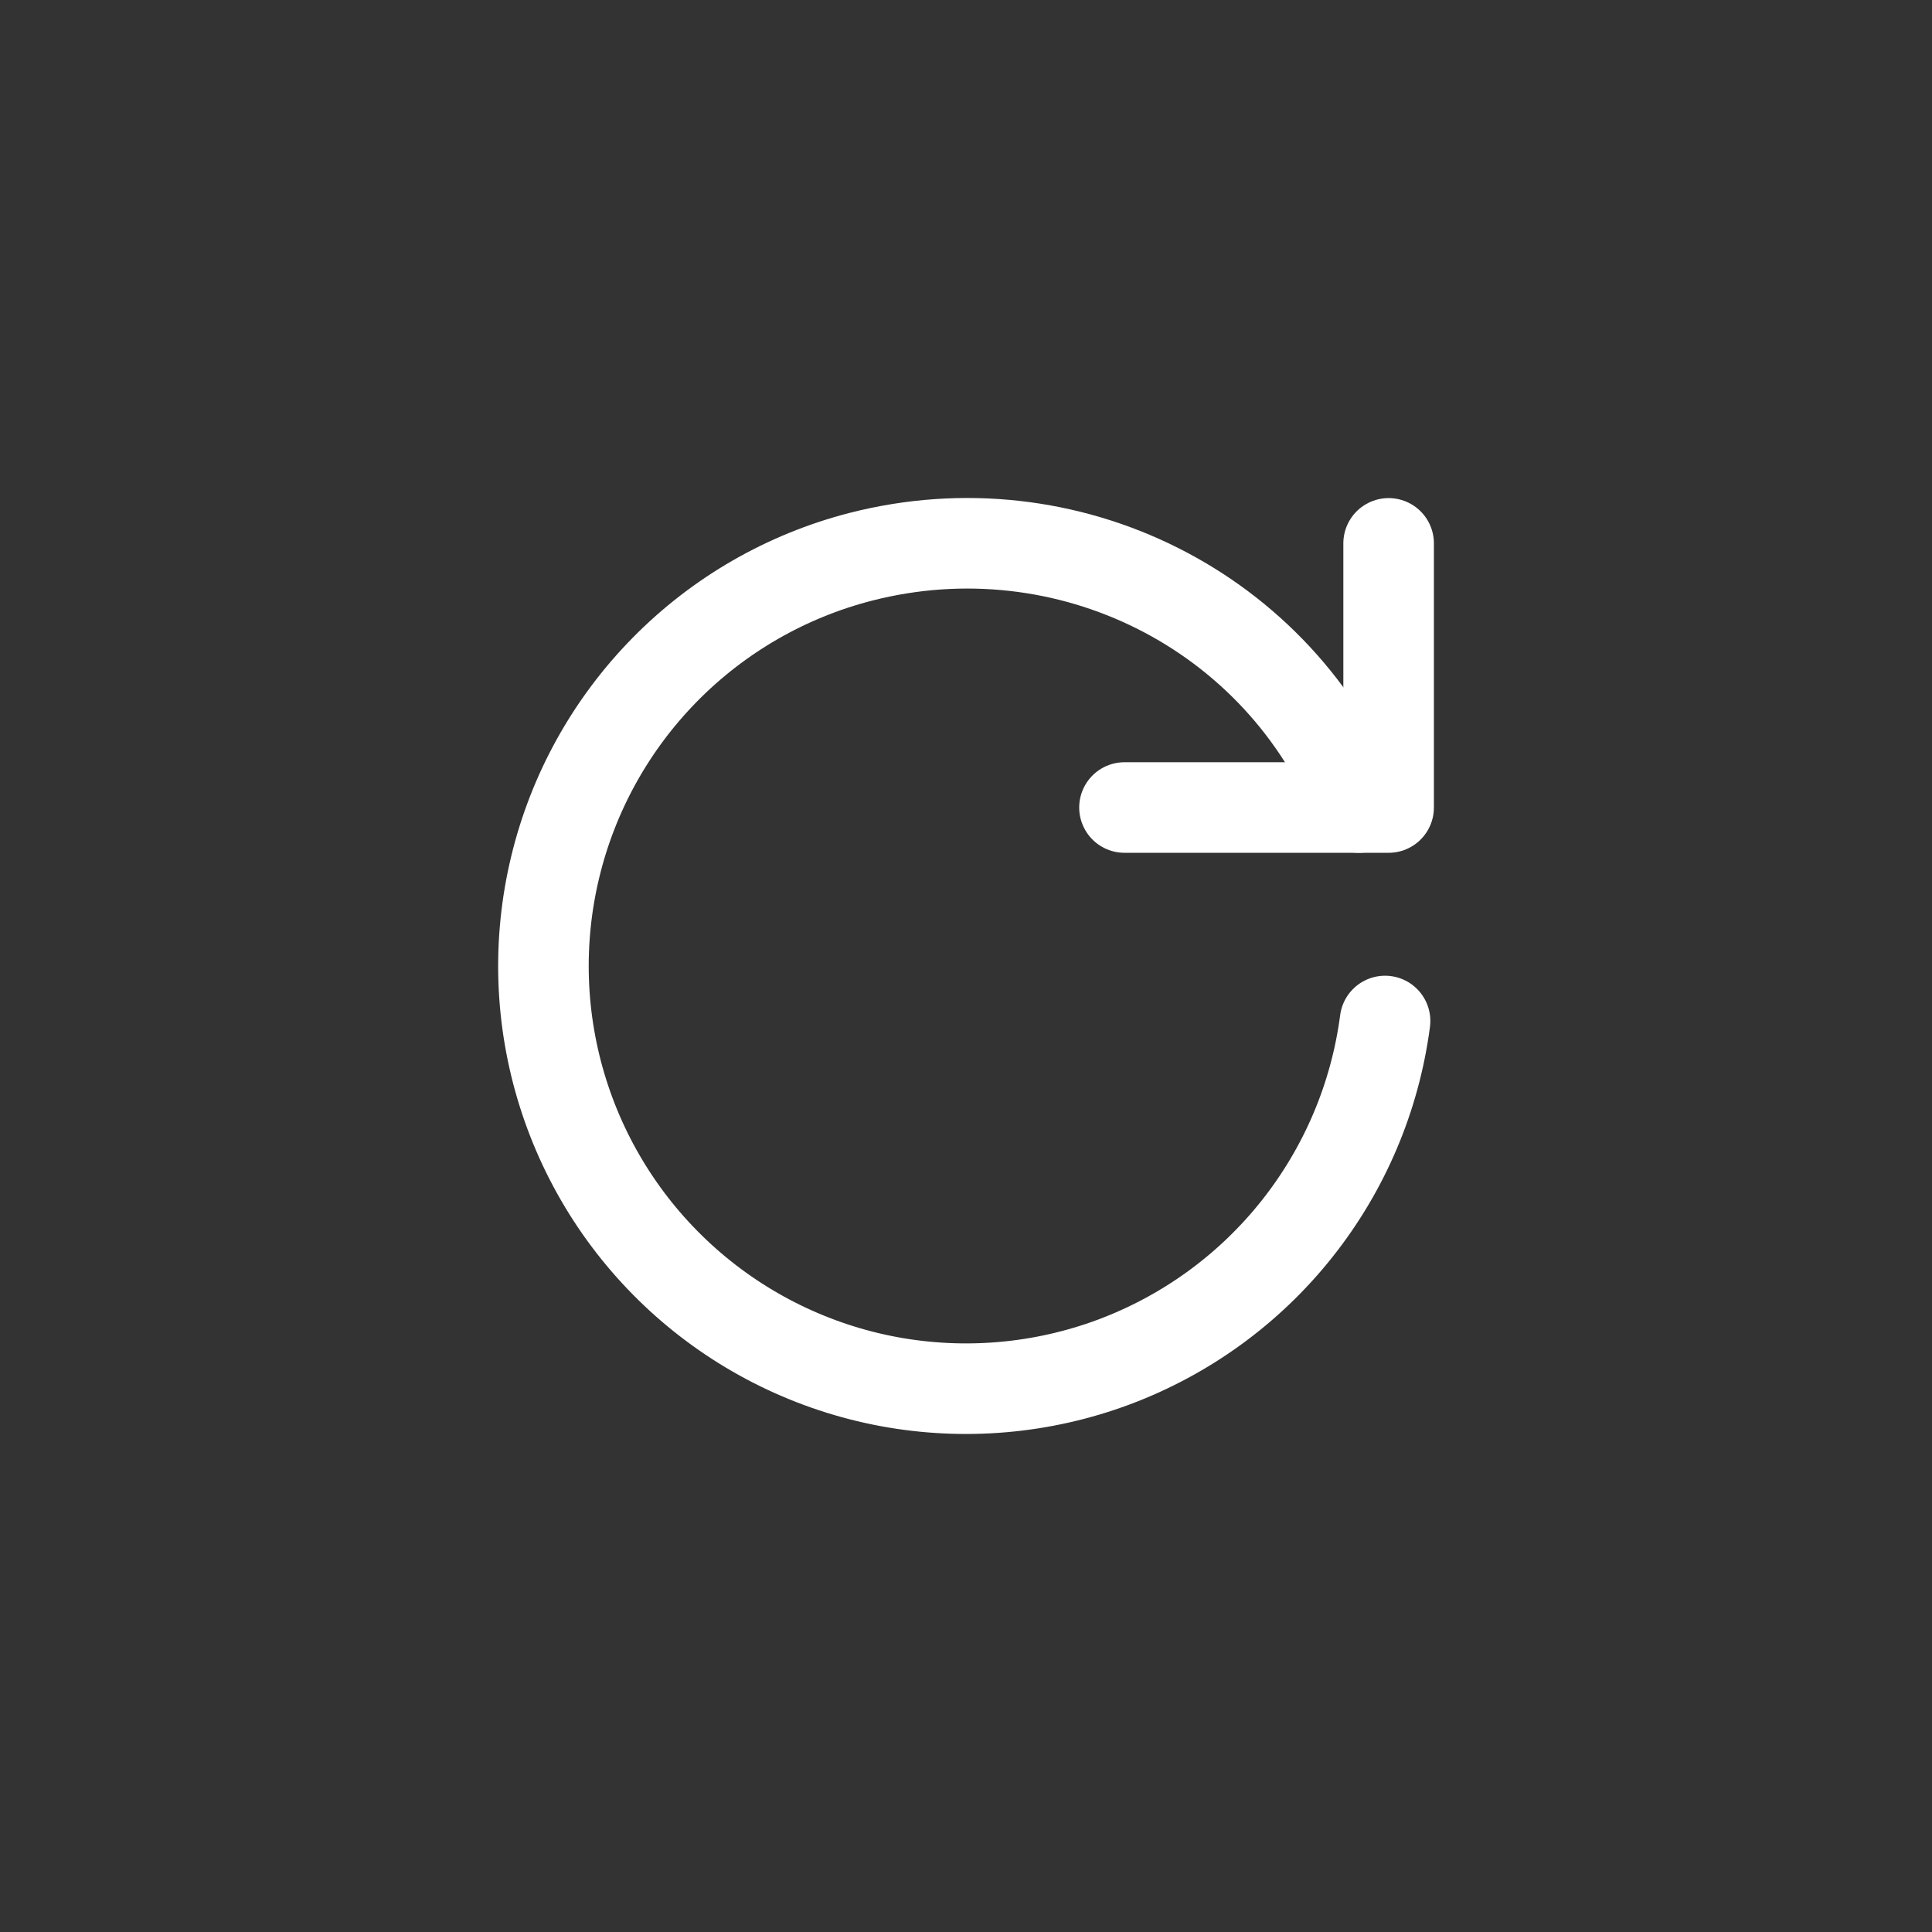 <svg width="32" height="32" viewBox="0 0 32 32" fill="none" xmlns="http://www.w3.org/2000/svg">
<rect x="0" y="0" width="32" height="32" fill="#333333" stroke="none"/>
<path d="M22.941 16.911C22.776 18.171 22.271 19.362 21.48 20.357C20.69 21.352 19.643 22.112 18.453 22.558C17.262 23.003 15.973 23.115 14.724 22.884C13.475 22.652 12.312 22.084 11.361 21.242C10.409 20.399 9.705 19.314 9.324 18.102C8.942 16.89 8.898 15.596 9.196 14.361C9.493 13.126 10.122 11.995 11.014 11.089C11.905 10.184 13.027 9.538 14.257 9.222C17.669 8.347 21.2 10.103 22.504 13.375" stroke="white" stroke-width="1.5" stroke-linecap="round" stroke-linejoin="round"/>
<path d="M23 9V13.375H18.625" stroke="white" stroke-width="1.5" stroke-linecap="round" stroke-linejoin="round"/>
</svg>
